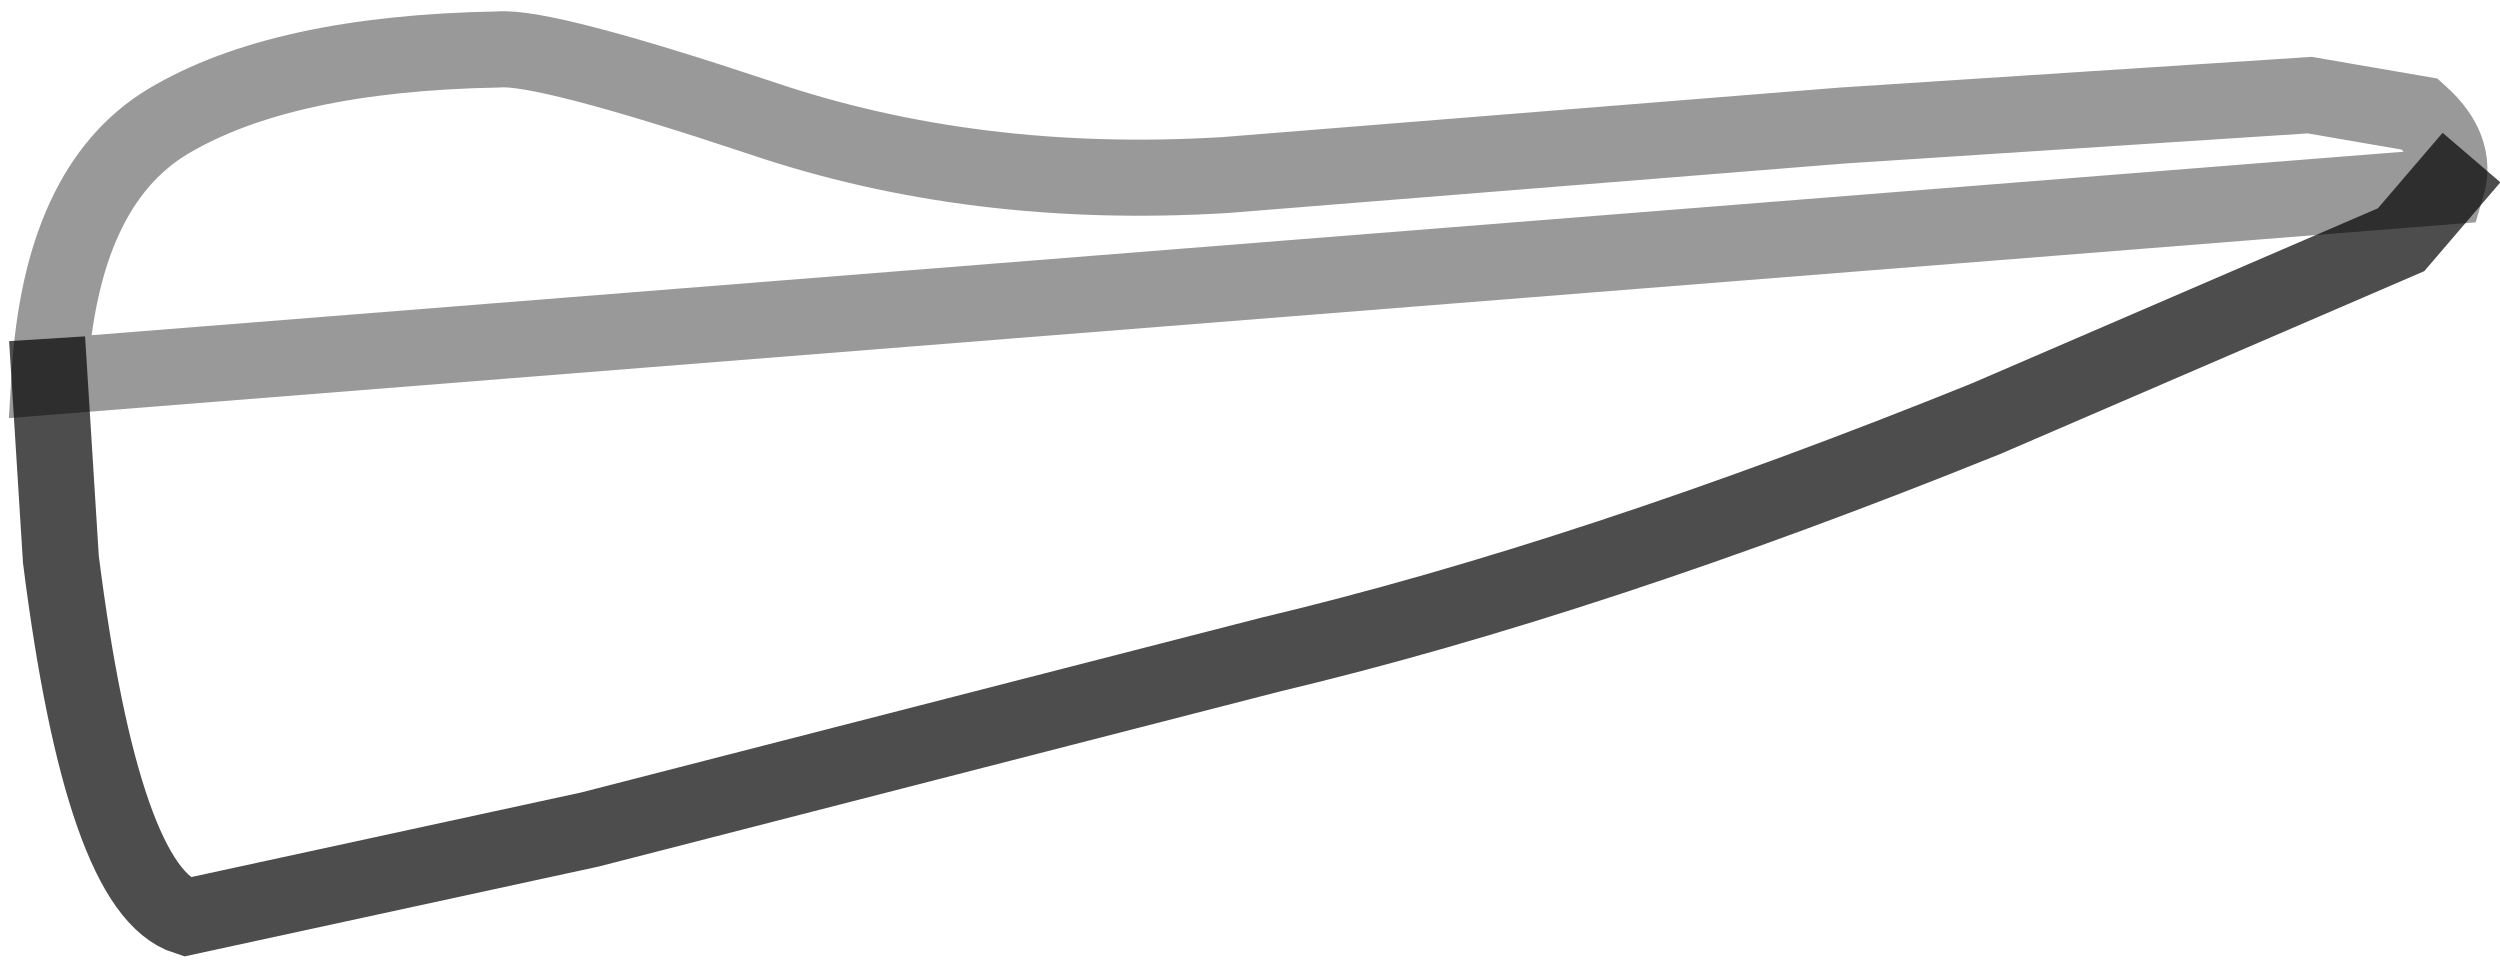 <?xml version="1.0" encoding="UTF-8" standalone="no"?>
<svg xmlns:xlink="http://www.w3.org/1999/xlink" height="12.7px" width="32.85px" xmlns="http://www.w3.org/2000/svg">
  <g transform="matrix(1.0, 0.0, 0.0, 1.0, 15.55, 8.05)">
    <path d="M-14.9 -3.1 Q-14.75 -5.6 -13.35 -6.45 -11.85 -7.35 -9.0 -7.4 -8.4 -7.45 -5.55 -6.5 -2.75 -5.55 0.55 -5.75 L8.65 -6.4 14.8 -6.8 16.25 -6.55 Q16.75 -6.1 16.6 -5.6 L16.0 -4.9 10.55 -2.55 Q5.35 -0.45 1.15 0.55 L-7.8 2.85 -13.1 4.0 Q-14.2 3.65 -14.75 -0.7 L-14.9 -3.1" fill="#ffffff" fill-opacity="0.0" fill-rule="evenodd" stroke="none"/>
    <path d="M16.6 -5.6 L16.0 -4.9 10.55 -2.55 Q5.35 -0.45 1.15 0.55 L-7.8 2.85 -13.1 4.0 Q-14.2 3.65 -14.75 -0.7 L-14.9 -3.1" fill="none" stroke="#000000" stroke-linecap="square" stroke-linejoin="miter-clip" stroke-miterlimit="3.0" stroke-opacity="0.698" stroke-width="1.0"/>
    <path d="M-14.9 -3.1 Q-14.75 -5.6 -13.35 -6.45 -11.85 -7.35 -9.0 -7.4 -8.4 -7.45 -5.55 -6.5 -2.75 -5.55 0.55 -5.75 L8.65 -6.4 14.8 -6.8 16.25 -6.55 Q16.75 -6.1 16.6 -5.6 Z" fill="none" stroke="#000000" stroke-linecap="square" stroke-linejoin="miter-clip" stroke-miterlimit="3.0" stroke-opacity="0.4" stroke-width="1.0"/>
  </g>
</svg>
